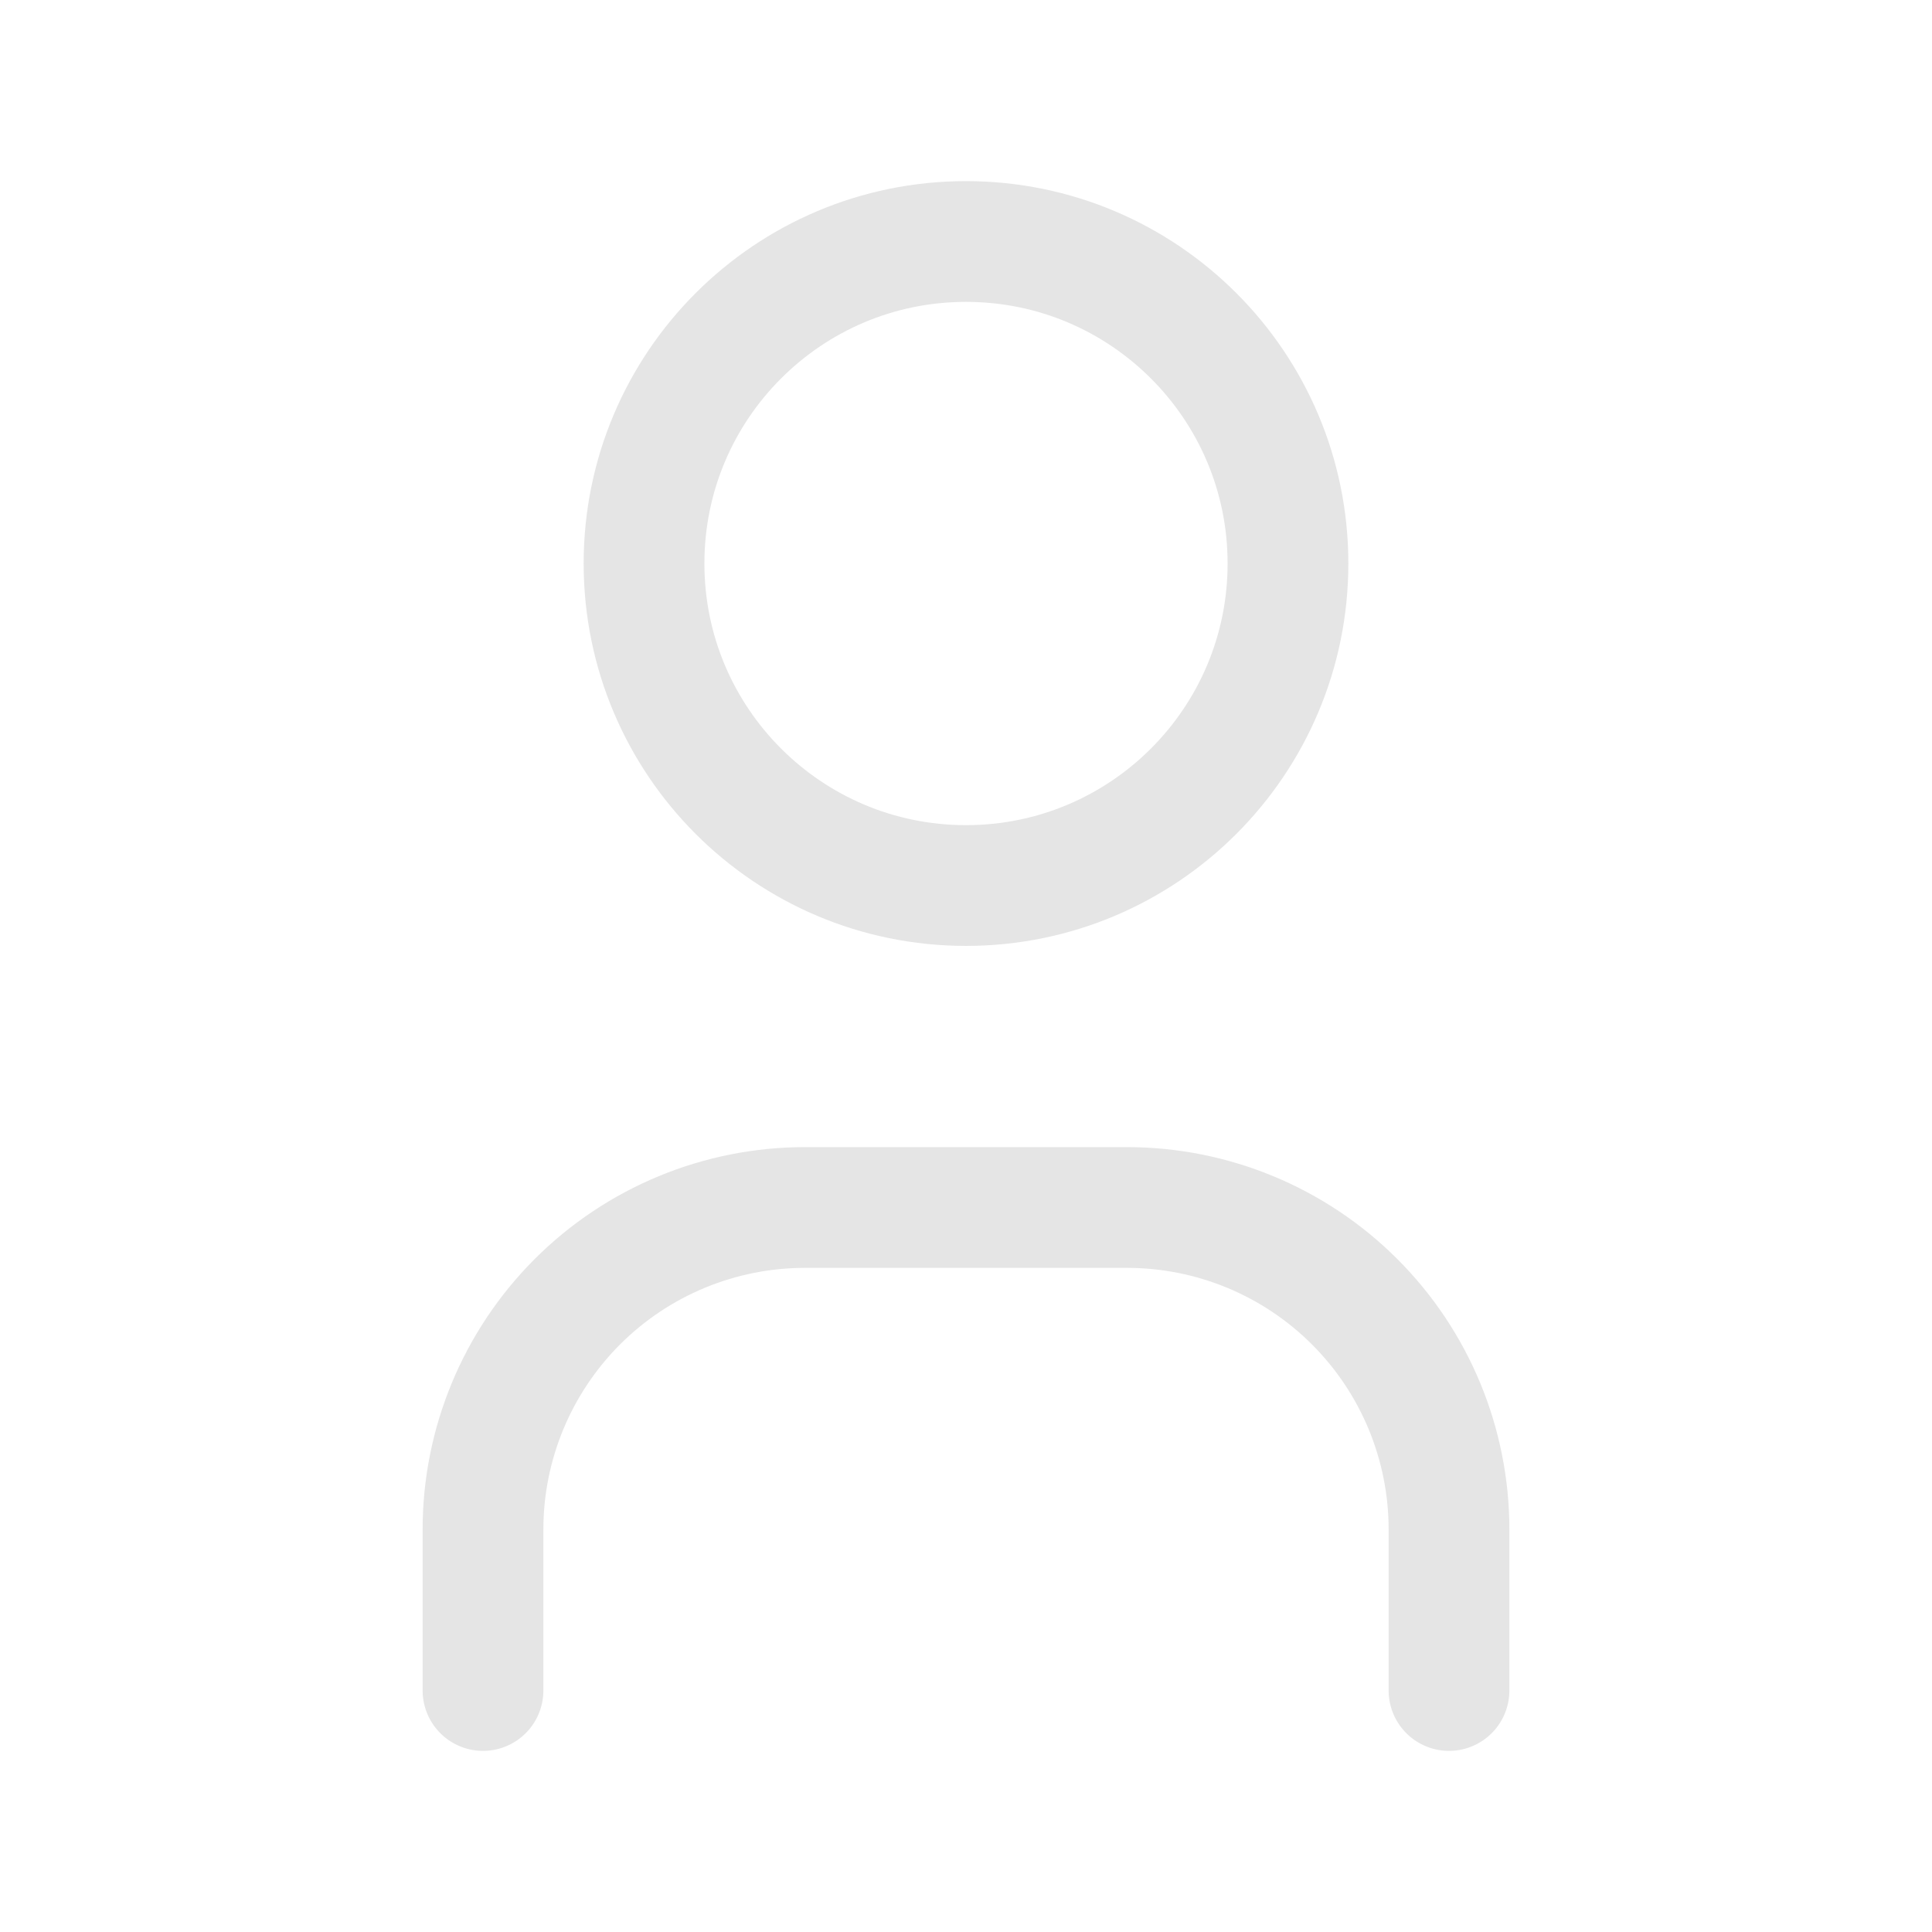 <svg width="26" height="26" viewBox="0 0 26 26" fill="none" xmlns="http://www.w3.org/2000/svg">
<path d="M13 11.917C15.393 11.917 17.333 9.977 17.333 7.583C17.333 5.19 15.393 3.25 13 3.25C10.607 3.25 8.667 5.19 8.667 7.583C8.667 9.977 10.607 11.917 13 11.917Z" stroke="#E5E5E5" stroke-width="1.625" stroke-linecap="round" stroke-linejoin="round"/>
<path d="M6.5 22.75V20.583C6.5 19.434 6.957 18.332 7.769 17.519C8.582 16.706 9.684 16.25 10.833 16.25H15.167C16.316 16.25 17.418 16.706 18.231 17.519C19.044 18.332 19.5 19.434 19.5 20.583V22.75" stroke="#E5E5E5" stroke-width="1.625" stroke-linecap="round" stroke-linejoin="round"/>
</svg>
